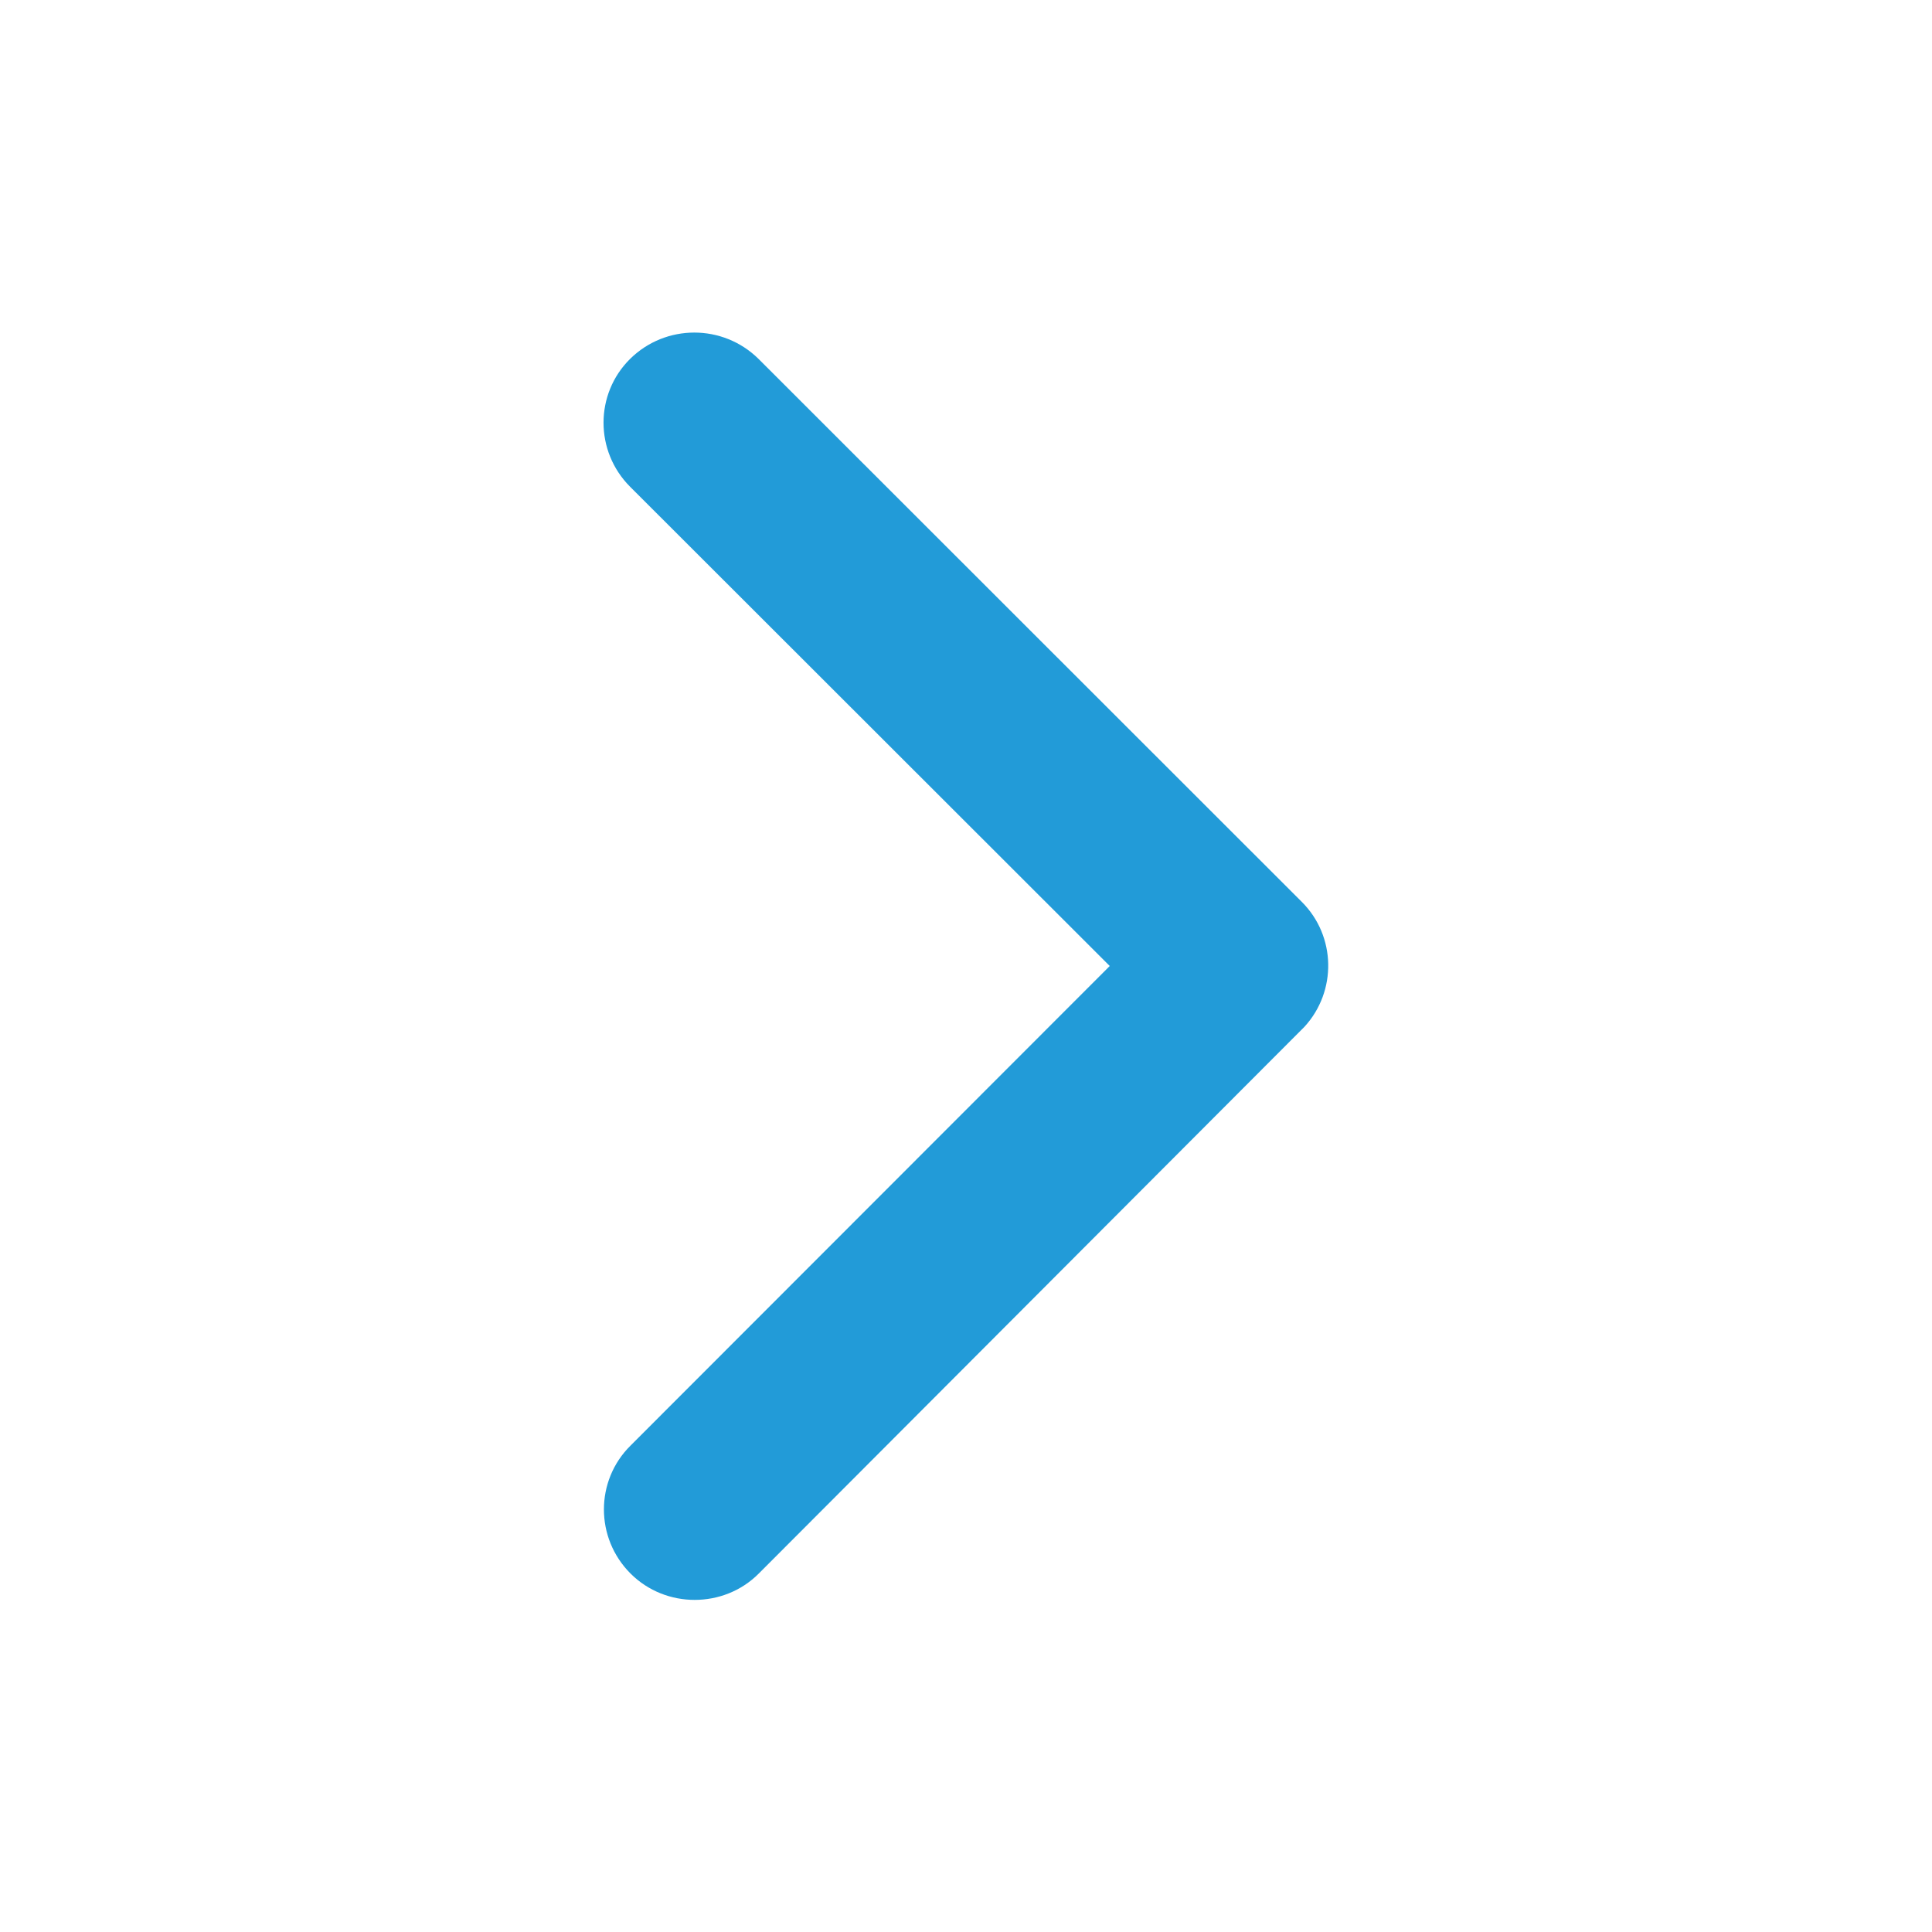 <svg width="20" height="20" viewBox="0 0 20 20" fill="none" xmlns="http://www.w3.org/2000/svg">
<path d="M11.488 10L6.523 5.039C6.156 4.672 6.156 4.078 6.523 3.715C6.891 3.352 7.484 3.352 7.852 3.715L13.476 9.336C13.832 9.691 13.84 10.262 13.504 10.629L7.855 16.289C7.672 16.473 7.43 16.562 7.191 16.562C6.953 16.562 6.711 16.473 6.527 16.289C6.16 15.922 6.16 15.328 6.527 14.965L11.488 10Z" fill="#229BD8"/>
</svg>
